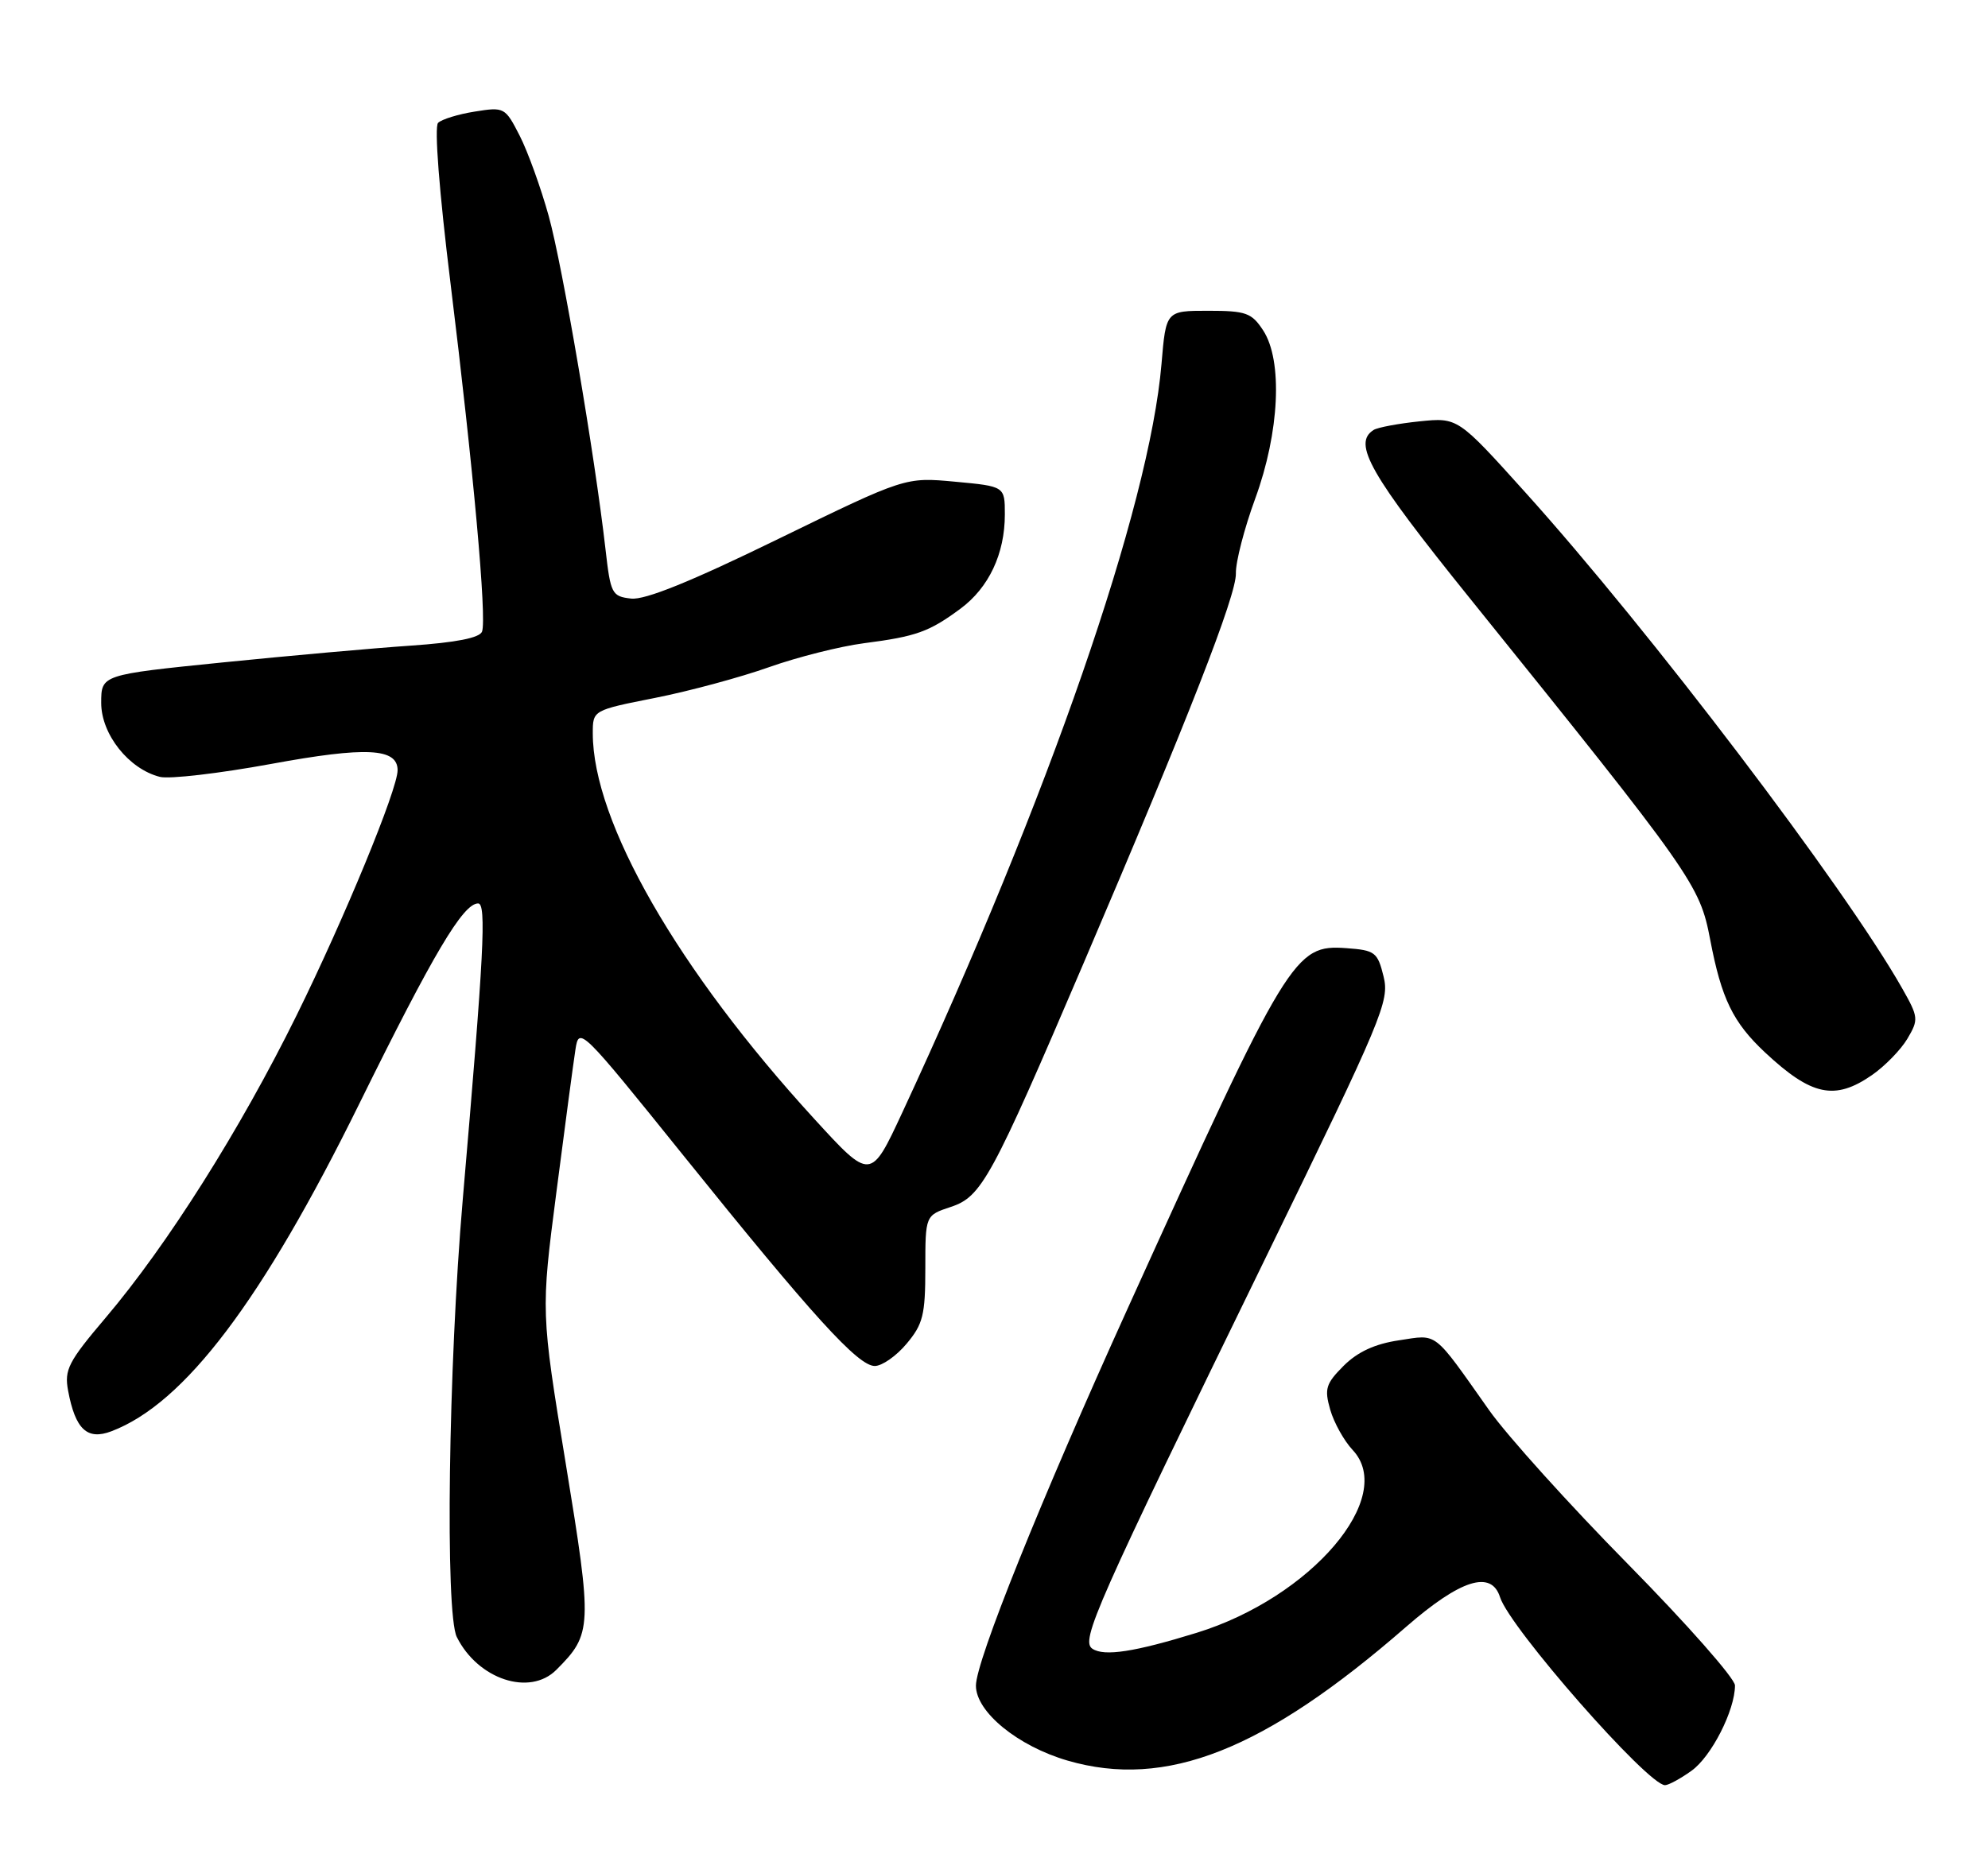 <?xml version="1.0" encoding="UTF-8" standalone="no"?>
<!DOCTYPE svg PUBLIC "-//W3C//DTD SVG 1.1//EN" "http://www.w3.org/Graphics/SVG/1.1/DTD/svg11.dtd" >
<svg xmlns="http://www.w3.org/2000/svg" xmlns:xlink="http://www.w3.org/1999/xlink" version="1.1" viewBox="0 0 275 256">
 <g >
 <path fill="currentColor"
d=" M 233.98 245.01 C 236.73 243.06 240.00 236.64 240.00 233.20 C 240.00 232.24 233.36 224.71 225.25 216.47 C 217.14 208.24 208.47 198.63 206.00 195.13 C 198.13 183.99 198.96 184.63 193.51 185.45 C 190.19 185.94 187.80 187.05 185.87 188.97 C 183.40 191.45 183.18 192.15 184.01 195.05 C 184.53 196.85 185.92 199.35 187.11 200.62 C 193.23 207.13 181.37 221.03 165.53 225.92 C 156.94 228.57 152.76 229.21 151.12 228.13 C 149.44 227.02 151.45 222.47 175.28 173.61 C 191.27 140.81 192.23 138.51 191.39 135.11 C 190.56 131.74 190.21 131.48 186.26 131.19 C 179.05 130.67 178.24 132.00 156.01 181.00 C 143.95 207.59 135.00 229.83 135.00 233.23 C 135.00 236.86 140.78 241.59 147.68 243.60 C 161.30 247.56 174.88 242.19 194.50 225.10 C 202.04 218.54 206.29 217.19 207.50 220.99 C 208.84 225.23 227.95 247.00 230.32 247.00 C 230.80 247.00 232.45 246.11 233.98 245.01 Z  M 76.95 231.05 C 81.93 226.07 81.97 225.17 78.26 202.50 C 74.82 181.50 74.82 181.50 76.96 165.00 C 78.13 155.93 79.32 147.02 79.60 145.22 C 80.09 142.00 80.34 142.24 94.53 159.87 C 112.46 182.15 118.69 189.00 121.01 189.00 C 122.01 189.00 123.99 187.62 125.41 185.92 C 127.68 183.22 128.00 181.94 128.00 175.50 C 128.00 168.16 128.00 168.16 131.53 166.99 C 135.79 165.58 137.13 163.12 149.91 133.23 C 164.39 99.37 171.05 82.33 170.96 79.33 C 170.92 77.77 172.12 73.12 173.63 69.00 C 177.00 59.80 177.47 49.89 174.73 45.71 C 173.14 43.28 172.36 43.00 167.12 43.00 C 161.29 43.00 161.29 43.00 160.67 50.36 C 159.00 70.11 145.10 110.25 124.82 153.92 C 120.44 163.34 120.44 163.34 112.62 154.79 C 93.76 134.19 82.00 113.70 82.00 101.46 C 82.00 98.27 82.00 98.27 90.63 96.56 C 95.38 95.62 102.47 93.70 106.38 92.31 C 110.30 90.92 116.20 89.43 119.50 89.00 C 126.76 88.06 128.52 87.43 132.86 84.22 C 136.79 81.31 139.00 76.62 139.00 71.18 C 139.00 67.29 139.00 67.29 132.12 66.65 C 125.23 66.01 125.23 66.01 107.66 74.57 C 95.56 80.48 89.22 83.04 87.30 82.82 C 84.64 82.52 84.46 82.16 83.76 76.00 C 82.26 62.86 77.82 36.81 75.91 29.91 C 74.82 25.99 73.02 20.99 71.89 18.78 C 69.88 14.85 69.76 14.78 65.67 15.44 C 63.38 15.80 61.09 16.51 60.60 17.00 C 60.06 17.54 60.76 26.55 62.32 39.20 C 65.48 64.86 67.36 85.62 66.68 87.39 C 66.35 88.26 63.08 88.90 56.84 89.33 C 51.70 89.68 39.96 90.73 30.75 91.66 C 14.00 93.36 14.00 93.36 14.00 97.26 C 14.00 101.60 17.82 106.41 22.12 107.49 C 23.43 107.82 30.35 107.01 37.50 105.70 C 50.65 103.28 55.00 103.50 55.00 106.57 C 55.00 109.22 47.63 127.10 41.02 140.50 C 33.21 156.33 23.15 172.26 14.60 182.34 C 9.45 188.41 8.88 189.52 9.42 192.41 C 10.42 197.78 12.06 199.31 15.42 198.03 C 25.53 194.19 36.28 179.97 49.73 152.66 C 59.95 131.93 64.06 125.00 66.14 125.00 C 67.31 125.00 66.95 131.91 64.01 166.00 C 62.02 189.09 61.56 223.22 63.19 226.50 C 66.11 232.36 73.27 234.73 76.95 231.05 Z  M 258.95 148.75 C 260.74 147.51 262.94 145.25 263.85 143.72 C 265.42 141.06 265.39 140.74 263.11 136.72 C 255.21 122.78 228.17 87.18 211.00 68.13 C 201.66 57.76 201.66 57.76 196.36 58.30 C 193.44 58.60 190.59 59.14 190.03 59.48 C 187.04 61.33 189.48 65.60 203.30 82.75 C 234.24 121.16 235.12 122.41 236.57 130.01 C 238.13 138.19 239.72 141.46 244.16 145.62 C 250.59 151.63 253.81 152.31 258.95 148.75 Z "/>
</g>
</svg>